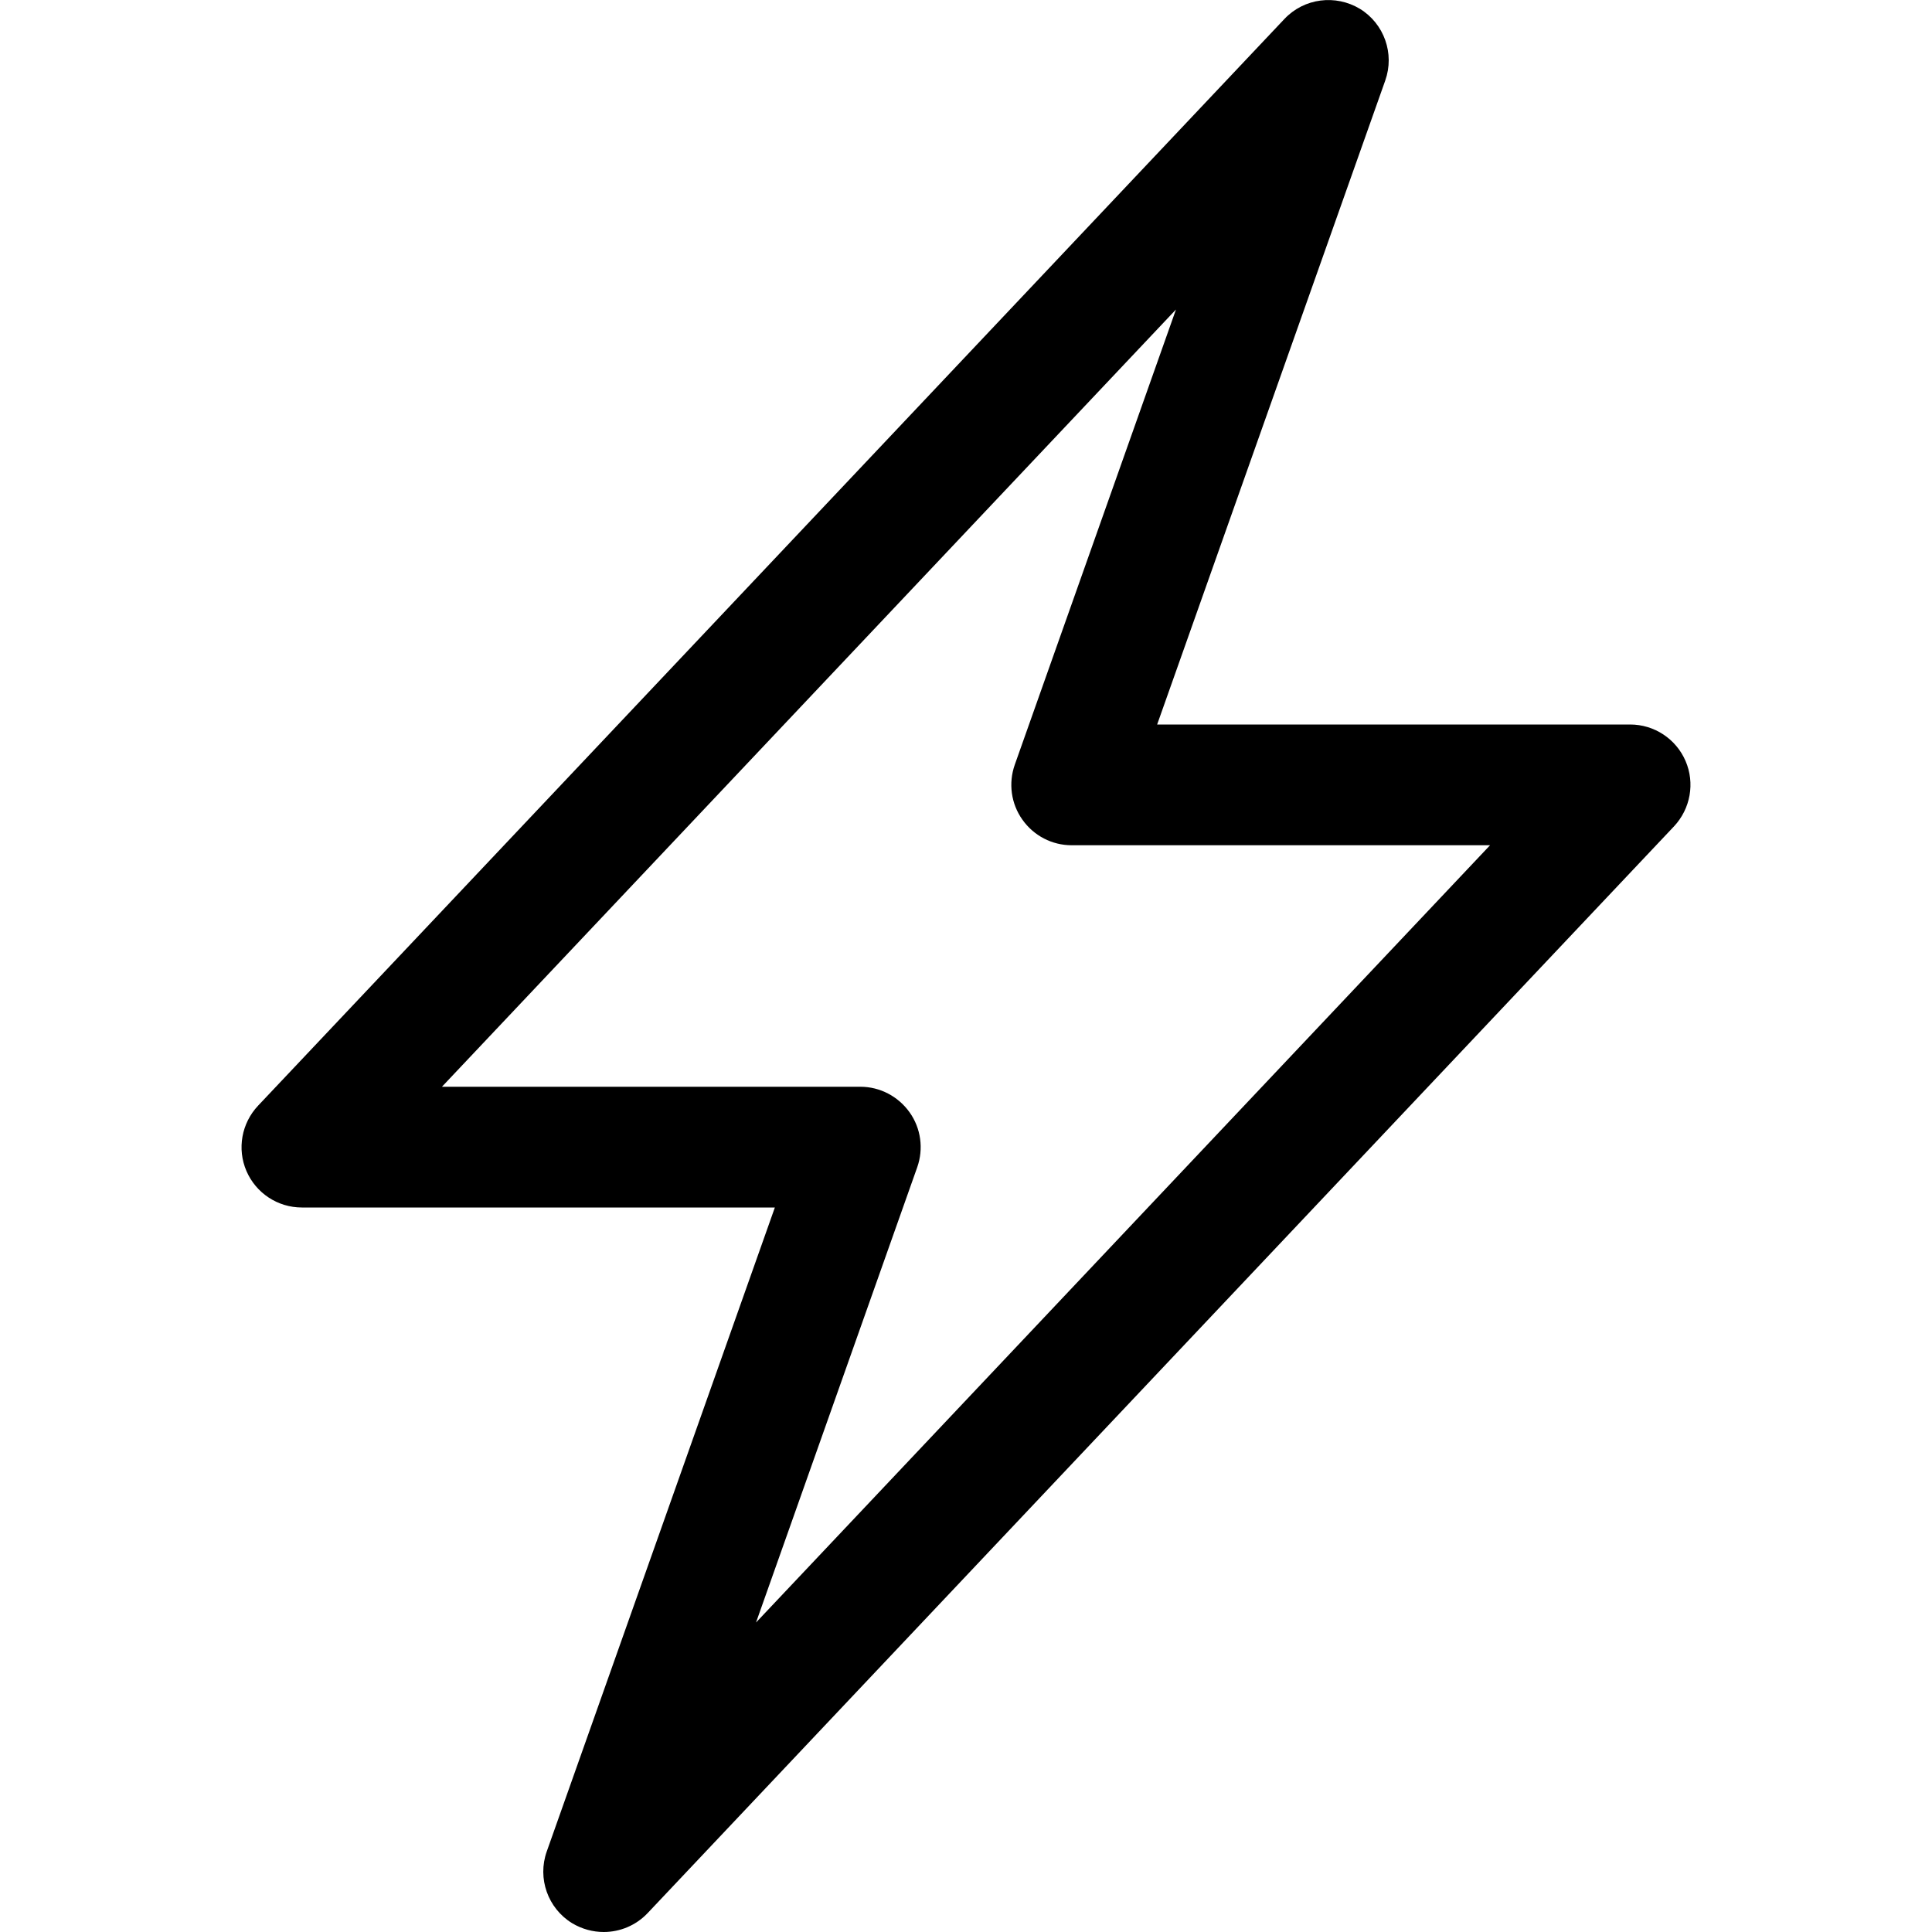 <svg version="1.1" xmlns="http://www.w3.org/2000/svg" width="16" height="16" viewBox="0 0 16 16">
<title>flash</title>
<path d="M13.959 6.302c-0.079-0.183-0.259-0.302-0.459-0.302h-3.917l1.889-5.333c0.079-0.223-0.009-0.471-0.21-0.594-0.201-0.121-0.461-0.089-0.624 0.083l-8.5 9c-0.138 0.146-0.176 0.359-0.097 0.542s0.259 0.302 0.459 0.302h3.917l-1.889 5.333c-0.079 0.223 0.009 0.471 0.21 0.594 0.082 0.049 0.172 0.073 0.262 0.073 0.134 0 0.266-0.054 0.363-0.156l8.5-9c0.137-0.146 0.175-0.359 0.096-0.542zM6.261 13.437l1.335-3.77c0.054-0.153 0.031-0.323-0.063-0.455s-0.245-0.212-0.408-0.212h-3.465l6.079-6.437-1.335 3.77c-0.054 0.153-0.031 0.323 0.063 0.455 0.094 0.133 0.245 0.212 0.408 0.212h3.465l-6.079 6.437z"></path>
</svg>
